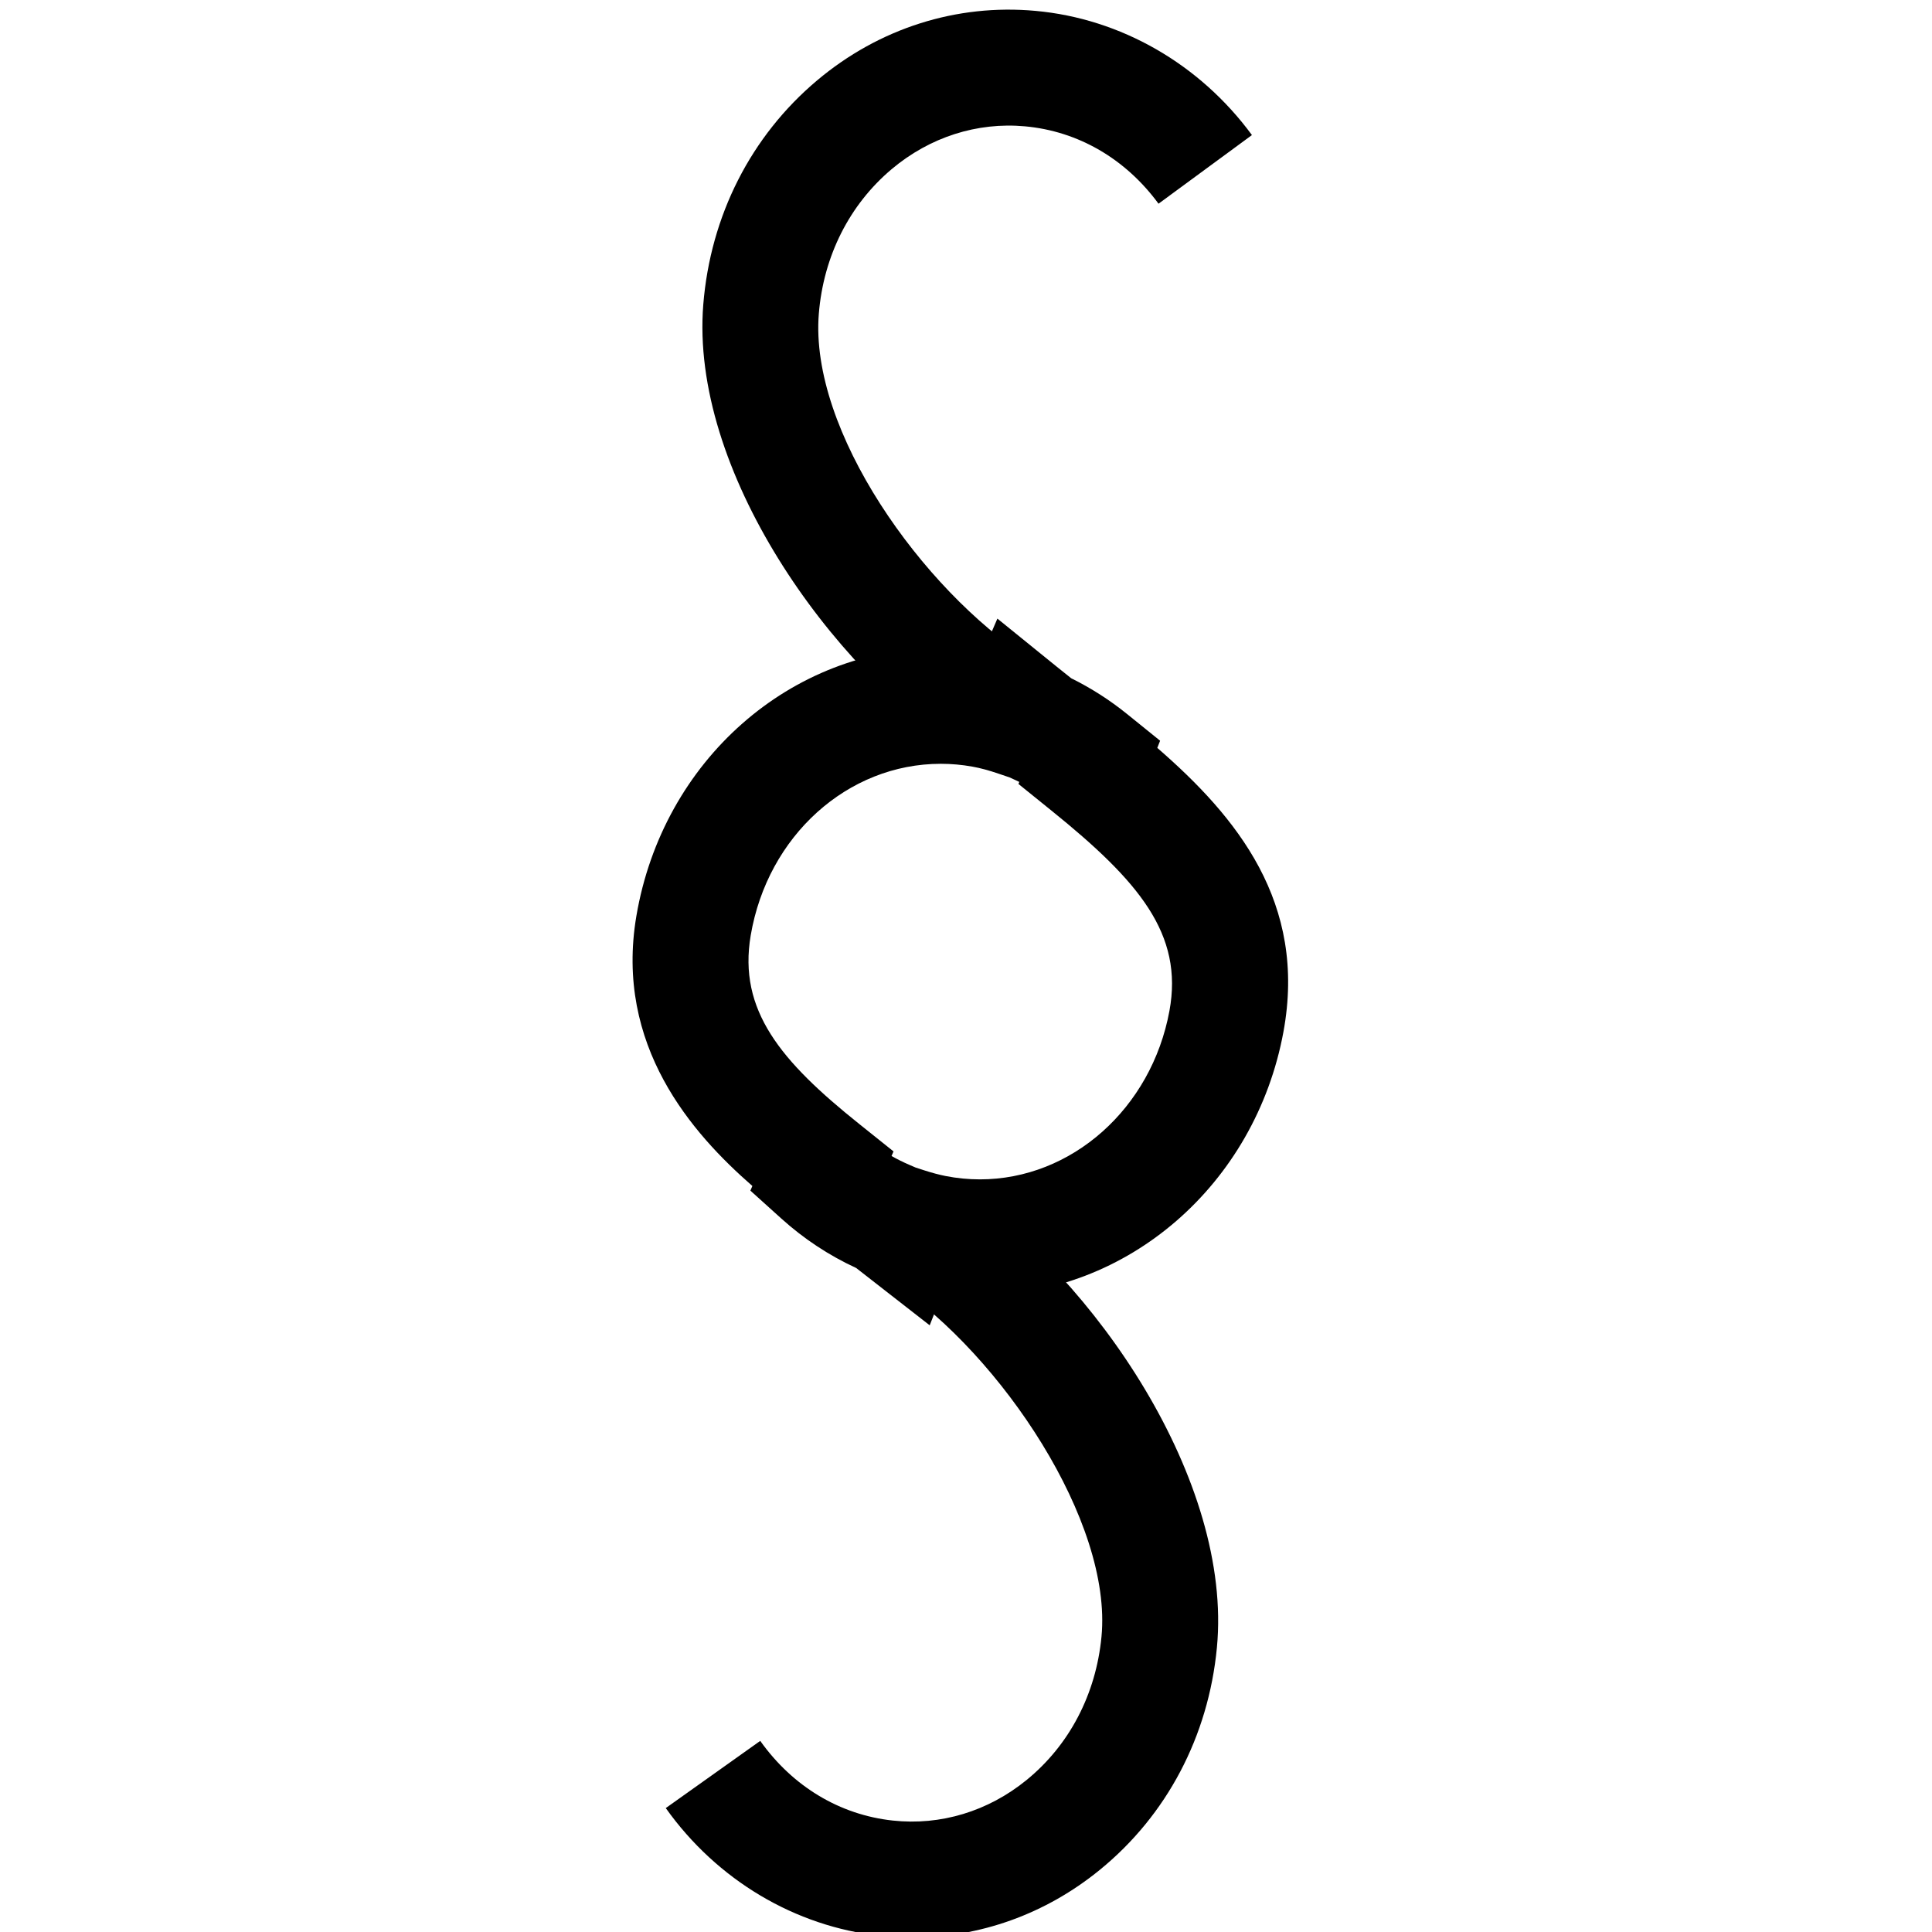 <?xml version="1.0" encoding="utf-8"?>
<!-- Generator: Adobe Illustrator 16.0.0, SVG Export Plug-In . SVG Version: 6.00 Build 0)  -->
<!DOCTYPE svg PUBLIC "-//W3C//DTD SVG 1.1//EN" "http://www.w3.org/Graphics/SVG/1.1/DTD/svg11.dtd">
<svg version="1.1" xmlns="http://www.w3.org/2000/svg" xmlns:xlink="http://www.w3.org/1999/xlink" x="0px" y="0px" width="100px"
	 height="100px" viewBox="0 0 100 100" enable-background="new 0 0 100 100" xml:space="preserve">
<g id="Layer_3" display="none">
	<circle display="inline" fill="none" stroke="#000000" stroke-width="0.25" stroke-miterlimit="10" cx="50" cy="50" r="15.134"/>
	<polyline display="inline" opacity="0.26" points="94,6 6,6 6,94 94,94 	"/>
	<circle display="inline" fill="none" stroke="#000000" stroke-width="0.25" stroke-miterlimit="10" cx="50" cy="50" r="24"/>
	<circle display="inline" fill="none" stroke="#000000" stroke-width="0.25" stroke-miterlimit="10" cx="50" cy="50" r="30"/>
	<circle display="inline" fill="none" stroke="#000000" stroke-width="0.25" stroke-miterlimit="10" cx="50" cy="50" r="9.134"/>
	<path display="inline" fill="none" stroke="#000000" stroke-width="0.25" stroke-miterlimit="10" d="M0,50C0,22.386,22.389,0,50,0
		c27.612,0,50,22.386,50,50"/>
	<path display="inline" fill="none" stroke="#000000" stroke-width="0.25" stroke-miterlimit="10" d="M100,50
		c0,27.614-22.388,50-50,50C22.389,100,0,77.614,0,50"/>
</g>
<g id="Your_Icon">
	<g>
		<path d="M50,39.138c-7.077-4.6-14.288-14.846-13.598-23.38c0.373-4.595,2.465-8.714,5.893-11.598
			c3.2-2.693,7.213-3.972,11.305-3.597c4.412,0.402,8.494,2.745,11.2,6.428l-4.835,3.553c-1.714-2.333-4.168-3.755-6.911-4.005
			c-2.482-0.227-4.931,0.56-6.897,2.212c-2.192,1.845-3.533,4.505-3.775,7.49c-0.489,6.041,5.345,14.264,10.887,17.866L50,39.138z"
			/>
		<path d="M48.121,68.598l-3.806-2.967c-1.411-0.651-2.714-1.512-3.879-2.564l-1.596-1.44l0.103-0.24
			c-3.109-2.714-7.143-7.259-6.004-13.975c1.364-8.043,7.991-13.881,15.757-13.881c0.735,0,1.475,0.054,2.207,0.162l0.722-1.674
			l3.076,2.492c0.247,0.2,0.496,0.398,0.745,0.596c1.024,0.506,1.994,1.126,2.887,1.848l1.714,1.385l-0.146,0.371
			c4.109,3.565,7.765,8.01,6.528,14.706c-1.459,7.896-8.068,13.627-15.711,13.627c0,0,0,0,0,0c-0.645,0-1.292-0.042-1.936-0.125
			L48.121,68.598z M47.4,60.435l0.45,0.145c0.395,0.127,0.75,0.222,1.085,0.289c0.587,0.116,1.188,0.175,1.782,0.175
			c4.751,0,8.878-3.666,9.812-8.717c0.735-3.981-1.576-6.714-6.099-10.365l-1.715-1.385l0.042-0.105
			c-0.057-0.028-0.115-0.055-0.172-0.082l-0.322-0.149l-0.572-0.194c-0.519-0.177-0.951-0.293-1.358-0.366
			c-0.542-0.098-1.092-0.147-1.636-0.147c-4.83,0-8.969,3.736-9.841,8.884c-0.658,3.877,1.558,6.511,5.607,9.75l1.786,1.429
			l-0.103,0.238c0.293,0.166,0.595,0.316,0.904,0.449L47.4,60.435z"/>
		<path d="M47.212,100.286c-0.549,0-1.1-0.03-1.652-0.09c-4.405-0.477-8.452-2.886-11.1-6.61l4.89-3.478
			c1.679,2.362,4.114,3.826,6.856,4.123c2.48,0.269,4.938-0.476,6.927-2.096c2.217-1.806,3.595-4.442,3.88-7.421
			c0.569-5.945-5.185-14.545-10.711-18.264l3.35-4.978c7.055,4.747,14.159,15.201,13.334,23.813
			c-0.439,4.588-2.592,8.673-6.063,11.501C54.12,99.071,50.722,100.286,47.212,100.286z"/>
	</g>
</g>
<g id="Layer_4">
</g>
</svg>
